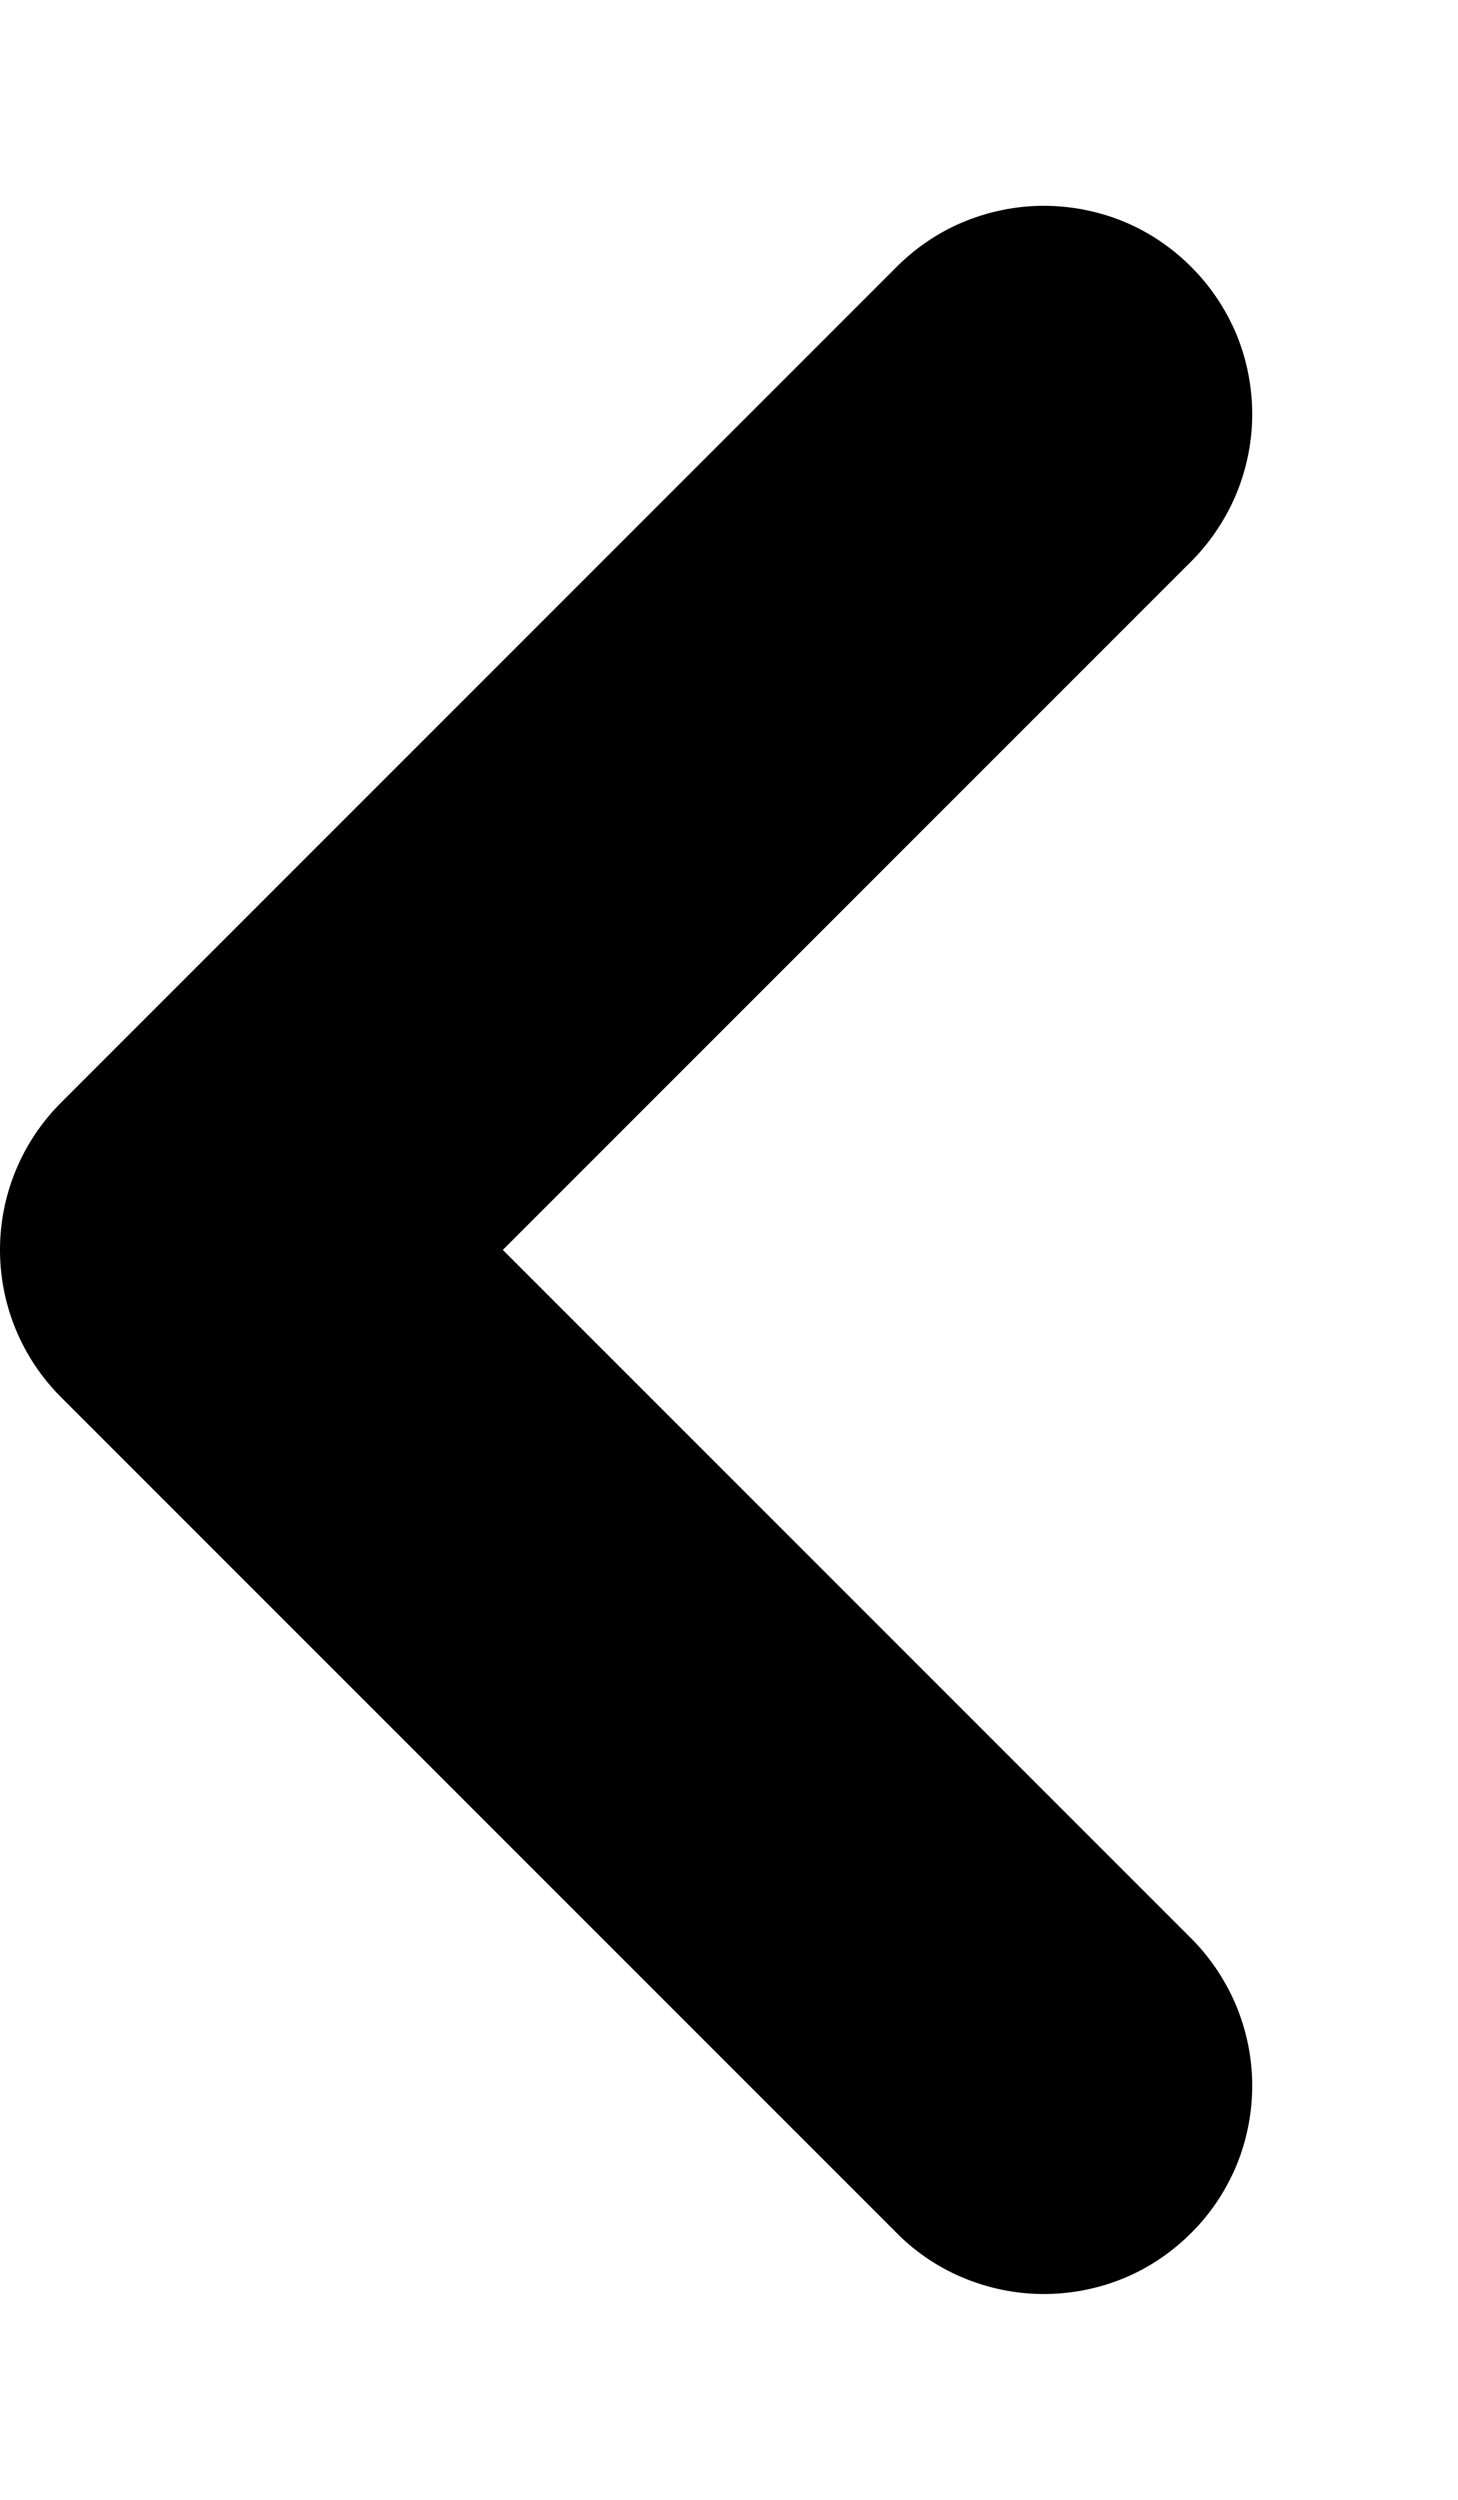 <svg width="7" height="12" viewBox="0 0 7 12" fill="#000" xmlns="http://www.w3.org/2000/svg">
<path d="M0.293 5.293L4.293 1.293C4.385 1.198 4.495 1.121 4.617 1.069C4.739 1.017 4.871 0.989 5.003 0.988C5.136 0.987 5.268 1.012 5.391 1.062C5.514 1.112 5.625 1.187 5.719 1.281C5.813 1.375 5.887 1.486 5.938 1.609C5.988 1.732 6.013 1.864 6.012 1.996C6.011 2.129 5.983 2.26 5.931 2.382C5.878 2.504 5.802 2.615 5.707 2.707L2.414 6L5.707 9.293C5.802 9.385 5.878 9.496 5.931 9.618C5.983 9.74 6.011 9.871 6.012 10.004C6.013 10.136 5.988 10.268 5.938 10.391C5.887 10.514 5.813 10.626 5.719 10.719C5.625 10.813 5.514 10.888 5.391 10.938C5.268 10.988 5.136 11.013 5.003 11.012C4.871 11.011 4.739 10.983 4.617 10.931C4.495 10.879 4.385 10.803 4.293 10.707L0.293 6.707C0.105 6.519 0 6.265 0 6C0 5.735 0.105 5.481 0.293 5.293Z" fill="#000"/>
</svg>
